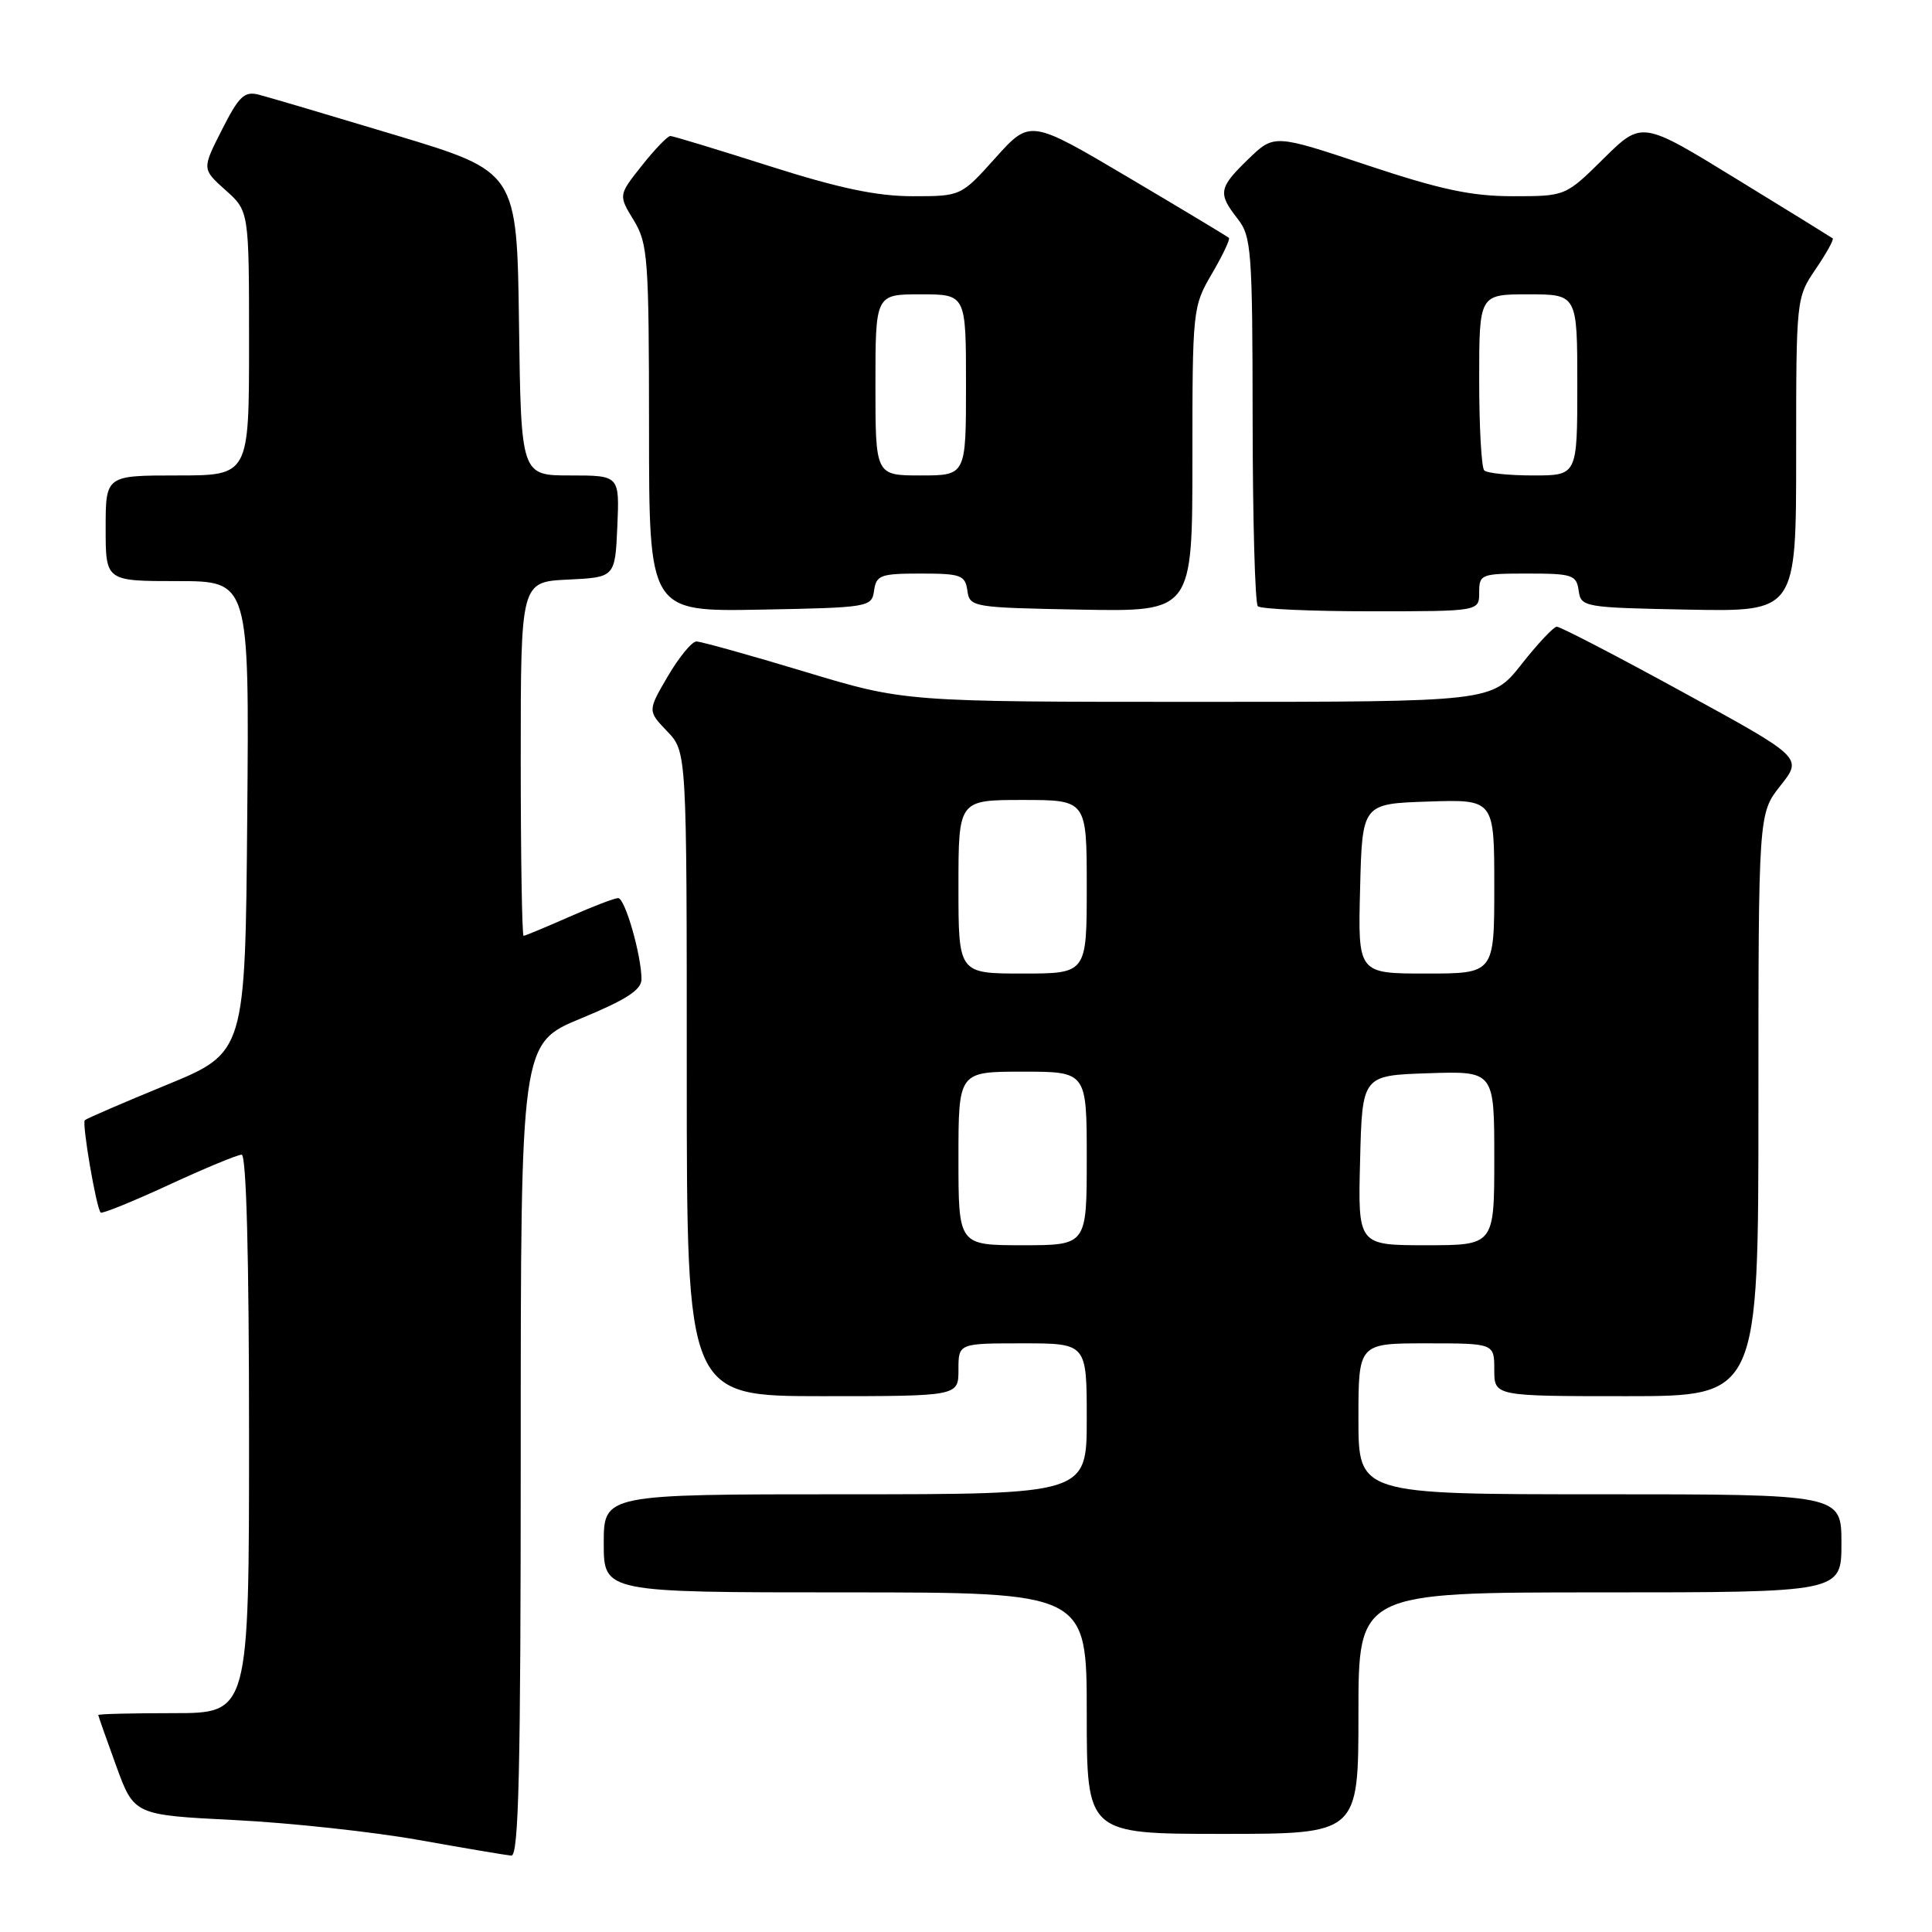 <?xml version="1.0" encoding="UTF-8" standalone="no"?>
<!DOCTYPE svg PUBLIC "-//W3C//DTD SVG 1.1//EN" "http://www.w3.org/Graphics/SVG/1.1/DTD/svg11.dtd" >
<svg xmlns="http://www.w3.org/2000/svg" xmlns:xlink="http://www.w3.org/1999/xlink" version="1.1" viewBox="0 0 256 256">
 <g >
 <path fill="currentColor"
d=" M 69.00 192.12 C 69.00 138.24 69.00 138.24 77.00 134.94 C 82.98 132.47 85.00 131.16 85.00 129.76 C 85.00 126.61 82.82 119.00 81.91 119.00 C 81.44 119.00 78.51 120.12 75.40 121.50 C 72.29 122.87 69.58 124.00 69.38 124.00 C 69.17 124.00 69.00 113.45 69.00 100.55 C 69.00 77.10 69.00 77.10 75.25 76.80 C 81.50 76.50 81.50 76.50 81.80 69.75 C 82.09 63.00 82.09 63.00 75.57 63.00 C 69.04 63.00 69.04 63.00 68.77 42.88 C 68.50 22.76 68.50 22.76 52.50 17.93 C 43.70 15.28 35.50 12.85 34.27 12.54 C 32.38 12.06 31.65 12.76 29.41 17.19 C 26.76 22.40 26.76 22.40 29.88 25.19 C 33.00 27.97 33.00 27.97 33.00 45.49 C 33.00 63.00 33.00 63.00 23.50 63.00 C 14.00 63.00 14.00 63.00 14.00 70.00 C 14.00 77.00 14.00 77.00 23.51 77.00 C 33.03 77.00 33.03 77.00 32.76 108.23 C 32.50 139.47 32.50 139.47 22.06 143.76 C 16.32 146.12 11.45 148.22 11.24 148.43 C 10.83 148.83 12.76 160.10 13.34 160.67 C 13.53 160.86 17.59 159.21 22.36 157.01 C 27.13 154.80 31.48 153.00 32.02 153.00 C 32.64 153.00 33.00 166.46 33.00 190.00 C 33.00 227.00 33.00 227.00 23.00 227.00 C 17.50 227.00 13.01 227.11 13.02 227.25 C 13.03 227.39 14.10 230.43 15.40 234.00 C 17.77 240.50 17.77 240.50 31.14 241.17 C 38.49 241.54 49.45 242.73 55.50 243.81 C 61.55 244.89 67.06 245.82 67.75 245.88 C 68.74 245.98 69.00 234.62 69.00 192.12 Z  M 180.00 227.00 C 180.00 211.00 180.00 211.00 212.00 211.00 C 244.00 211.00 244.00 211.00 244.00 204.50 C 244.00 198.00 244.00 198.00 212.00 198.00 C 180.00 198.00 180.00 198.00 180.00 188.00 C 180.00 178.00 180.00 178.00 189.00 178.00 C 198.00 178.00 198.00 178.00 198.00 181.50 C 198.00 185.00 198.00 185.00 215.50 185.00 C 233.00 185.00 233.00 185.00 233.00 146.39 C 233.00 107.79 233.00 107.79 235.93 104.09 C 238.86 100.39 238.86 100.39 222.96 91.70 C 214.22 86.91 206.71 83.02 206.28 83.04 C 205.85 83.06 203.74 85.31 201.59 88.04 C 197.67 93.00 197.67 93.00 158.77 93.00 C 119.86 93.00 119.86 93.00 106.62 89.00 C 99.33 86.80 92.88 85.00 92.28 85.00 C 91.68 85.00 89.98 87.07 88.50 89.59 C 85.81 94.19 85.81 94.19 88.40 96.90 C 91.00 99.61 91.00 99.61 91.00 142.30 C 91.00 185.00 91.00 185.00 109.00 185.00 C 127.00 185.00 127.00 185.00 127.00 181.50 C 127.00 178.00 127.00 178.00 135.50 178.00 C 144.00 178.00 144.00 178.00 144.00 188.00 C 144.00 198.00 144.00 198.00 112.00 198.00 C 80.00 198.00 80.00 198.00 80.00 204.50 C 80.00 211.00 80.00 211.00 112.00 211.00 C 144.00 211.00 144.00 211.00 144.00 227.00 C 144.00 243.00 144.00 243.00 162.00 243.00 C 180.00 243.00 180.00 243.00 180.00 227.00 Z  M 115.82 78.25 C 116.11 76.21 116.68 76.00 122.00 76.00 C 127.32 76.00 127.89 76.21 128.18 78.25 C 128.49 80.45 128.81 80.51 143.25 80.78 C 158.00 81.05 158.00 81.05 158.00 60.86 C 158.00 40.95 158.04 40.62 160.59 36.26 C 162.01 33.83 163.02 31.70 162.84 31.52 C 162.65 31.34 156.65 27.73 149.50 23.50 C 136.50 15.81 136.50 15.81 131.92 20.90 C 127.34 26.00 127.34 26.00 120.92 26.00 C 116.20 26.00 111.20 24.95 102.00 22.02 C 95.12 19.83 89.20 18.03 88.83 18.02 C 88.47 18.01 86.77 19.77 85.06 21.93 C 81.94 25.86 81.94 25.86 83.97 29.18 C 85.85 32.27 85.99 34.17 86.00 56.78 C 86.00 81.05 86.00 81.05 100.75 80.78 C 115.19 80.51 115.51 80.45 115.82 78.25 Z  M 196.00 78.50 C 196.00 76.09 196.24 76.00 202.43 76.00 C 208.34 76.00 208.89 76.18 209.18 78.25 C 209.49 80.45 209.83 80.51 223.75 80.78 C 238.00 81.05 238.00 81.05 238.00 60.26 C 238.00 39.54 238.01 39.45 240.59 35.65 C 242.01 33.56 243.03 31.73 242.84 31.58 C 242.65 31.44 236.89 27.87 230.02 23.67 C 217.55 16.01 217.55 16.01 212.49 21.01 C 207.44 26.00 207.44 26.00 200.47 26.00 C 194.98 26.00 190.89 25.13 181.16 21.89 C 168.83 17.78 168.83 17.78 165.41 21.08 C 161.47 24.90 161.35 25.61 164.00 29.00 C 165.82 31.32 165.96 33.22 165.98 55.58 C 165.99 68.83 166.30 79.97 166.67 80.33 C 167.03 80.70 173.78 81.00 181.67 81.00 C 196.00 81.00 196.00 81.00 196.00 78.50 Z  M 127.00 153.50 C 127.00 142.00 127.00 142.00 135.50 142.00 C 144.00 142.00 144.00 142.00 144.00 153.50 C 144.00 165.00 144.00 165.00 135.50 165.00 C 127.00 165.00 127.00 165.00 127.00 153.50 Z  M 180.22 153.75 C 180.50 142.50 180.50 142.50 189.25 142.21 C 198.00 141.92 198.00 141.92 198.00 153.46 C 198.00 165.00 198.00 165.00 188.97 165.00 C 179.93 165.00 179.93 165.00 180.22 153.75 Z  M 127.00 117.50 C 127.00 106.00 127.00 106.00 135.50 106.00 C 144.00 106.00 144.00 106.00 144.00 117.50 C 144.00 129.00 144.00 129.00 135.50 129.00 C 127.00 129.00 127.00 129.00 127.00 117.50 Z  M 180.22 117.75 C 180.50 106.50 180.50 106.50 189.25 106.21 C 198.00 105.92 198.00 105.92 198.00 117.46 C 198.00 129.00 198.00 129.00 188.97 129.00 C 179.93 129.00 179.93 129.00 180.22 117.75 Z  M 116.00 51.00 C 116.00 39.00 116.00 39.00 122.00 39.00 C 128.00 39.00 128.00 39.00 128.00 51.00 C 128.00 63.00 128.00 63.00 122.00 63.00 C 116.00 63.00 116.00 63.00 116.00 51.00 Z  M 196.67 62.33 C 196.30 61.97 196.00 56.57 196.00 50.33 C 196.00 39.00 196.00 39.00 202.50 39.00 C 209.00 39.00 209.00 39.00 209.00 51.00 C 209.00 63.00 209.00 63.00 203.17 63.00 C 199.96 63.00 197.03 62.70 196.67 62.33 Z "/>
</g>
</svg>